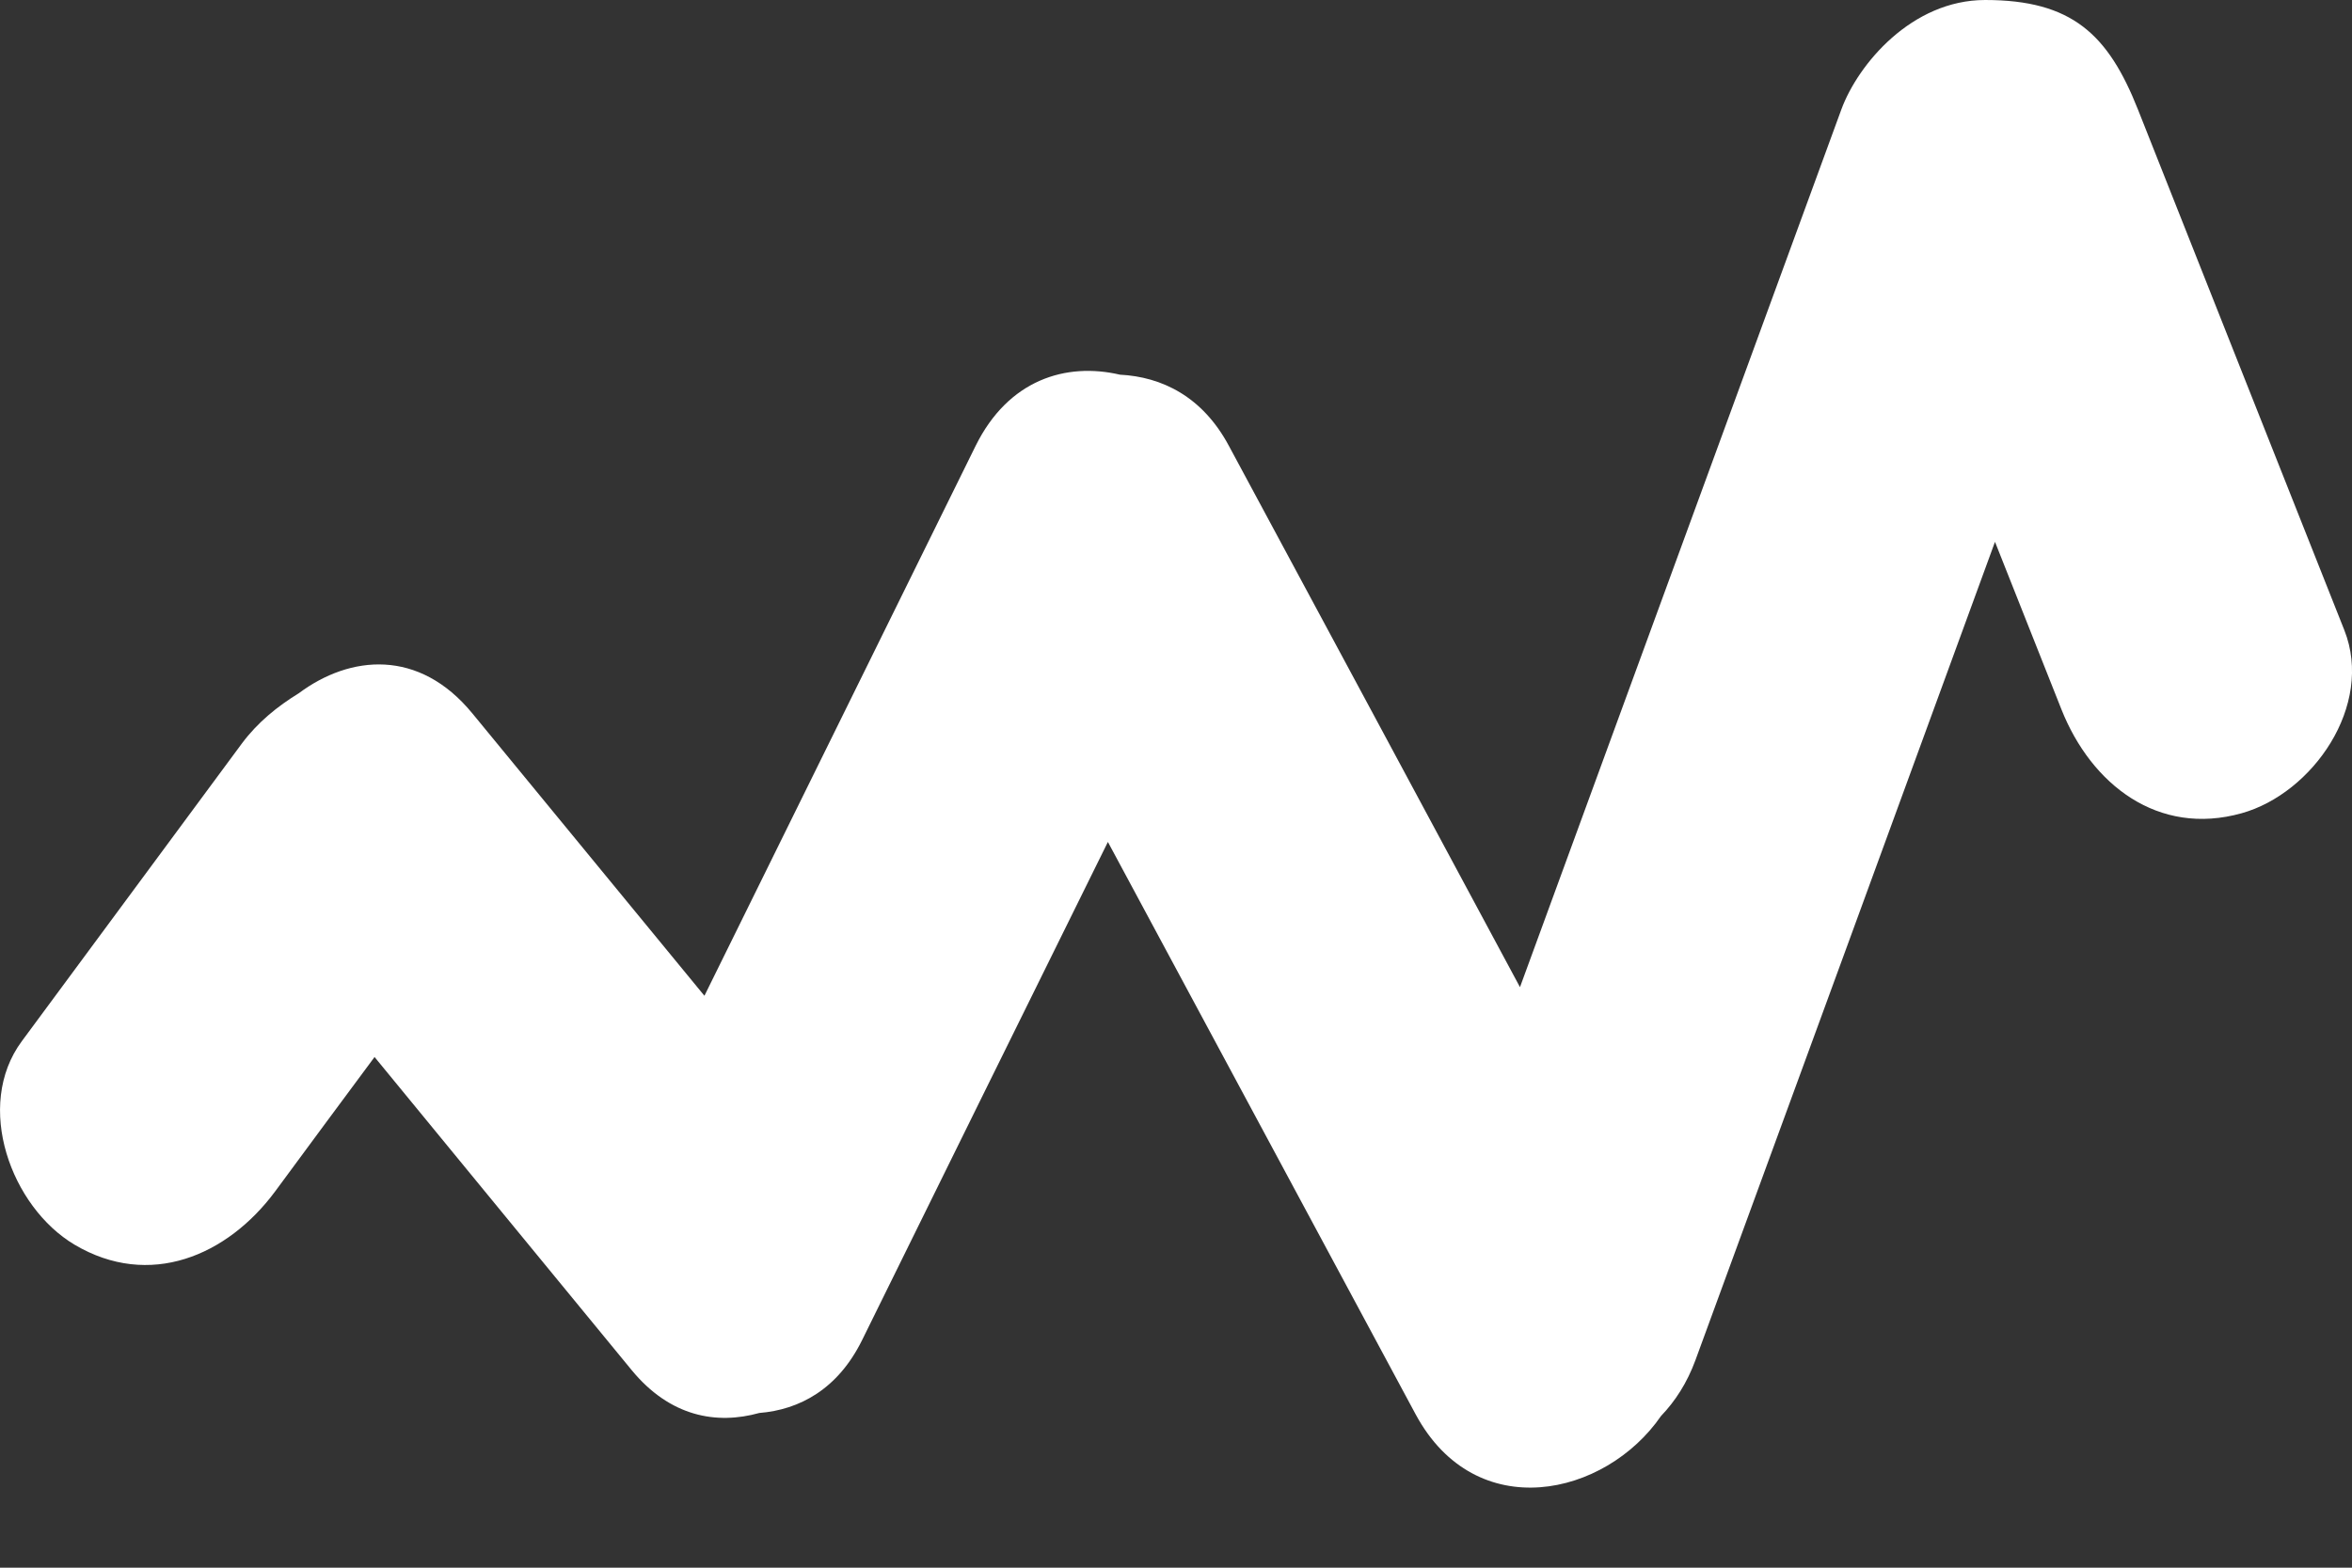<svg width="24" height="16" viewBox="0 0 24 16" fill="none" xmlns="http://www.w3.org/2000/svg">
<rect x="0" y="0" width="24" height="16" fill="#333333" stroke="none"/>
<path d="M23.922 6.432C23.219 4.661 22.518 2.889 21.816 1.118C21.512 0.351 21.143 0 20.257 0C19.508 0 18.959 0.655 18.789 1.118C17.695 4.104 16.604 7.089 15.51 10.075C14.522 8.233 13.53 6.392 12.54 4.551C12.27 4.046 11.855 3.846 11.428 3.824C10.879 3.696 10.29 3.873 9.955 4.551C9.033 6.421 8.111 8.293 7.188 10.163C6.398 9.201 5.61 8.243 4.82 7.281C4.275 6.617 3.572 6.685 3.048 7.076C2.833 7.208 2.631 7.37 2.469 7.587C1.72 8.602 0.971 9.613 0.223 10.626C-0.268 11.29 0.116 12.32 0.76 12.703C1.525 13.157 2.32 12.818 2.808 12.159C3.146 11.701 3.482 11.245 3.822 10.788C4.696 11.852 5.57 12.919 6.446 13.984C6.839 14.461 7.313 14.542 7.748 14.421C8.157 14.388 8.549 14.18 8.797 13.677C9.632 11.982 10.468 10.287 11.305 8.593C12.352 10.539 13.399 12.488 14.446 14.436C15.06 15.573 16.382 15.275 16.949 14.452C17.094 14.301 17.215 14.114 17.3 13.883C18.321 11.098 19.339 8.315 20.357 5.53C20.582 6.099 20.809 6.67 21.035 7.24C21.339 8.006 22.02 8.539 22.874 8.3C23.597 8.098 24.226 7.202 23.922 6.432Z" fill="white"/>
</svg>
